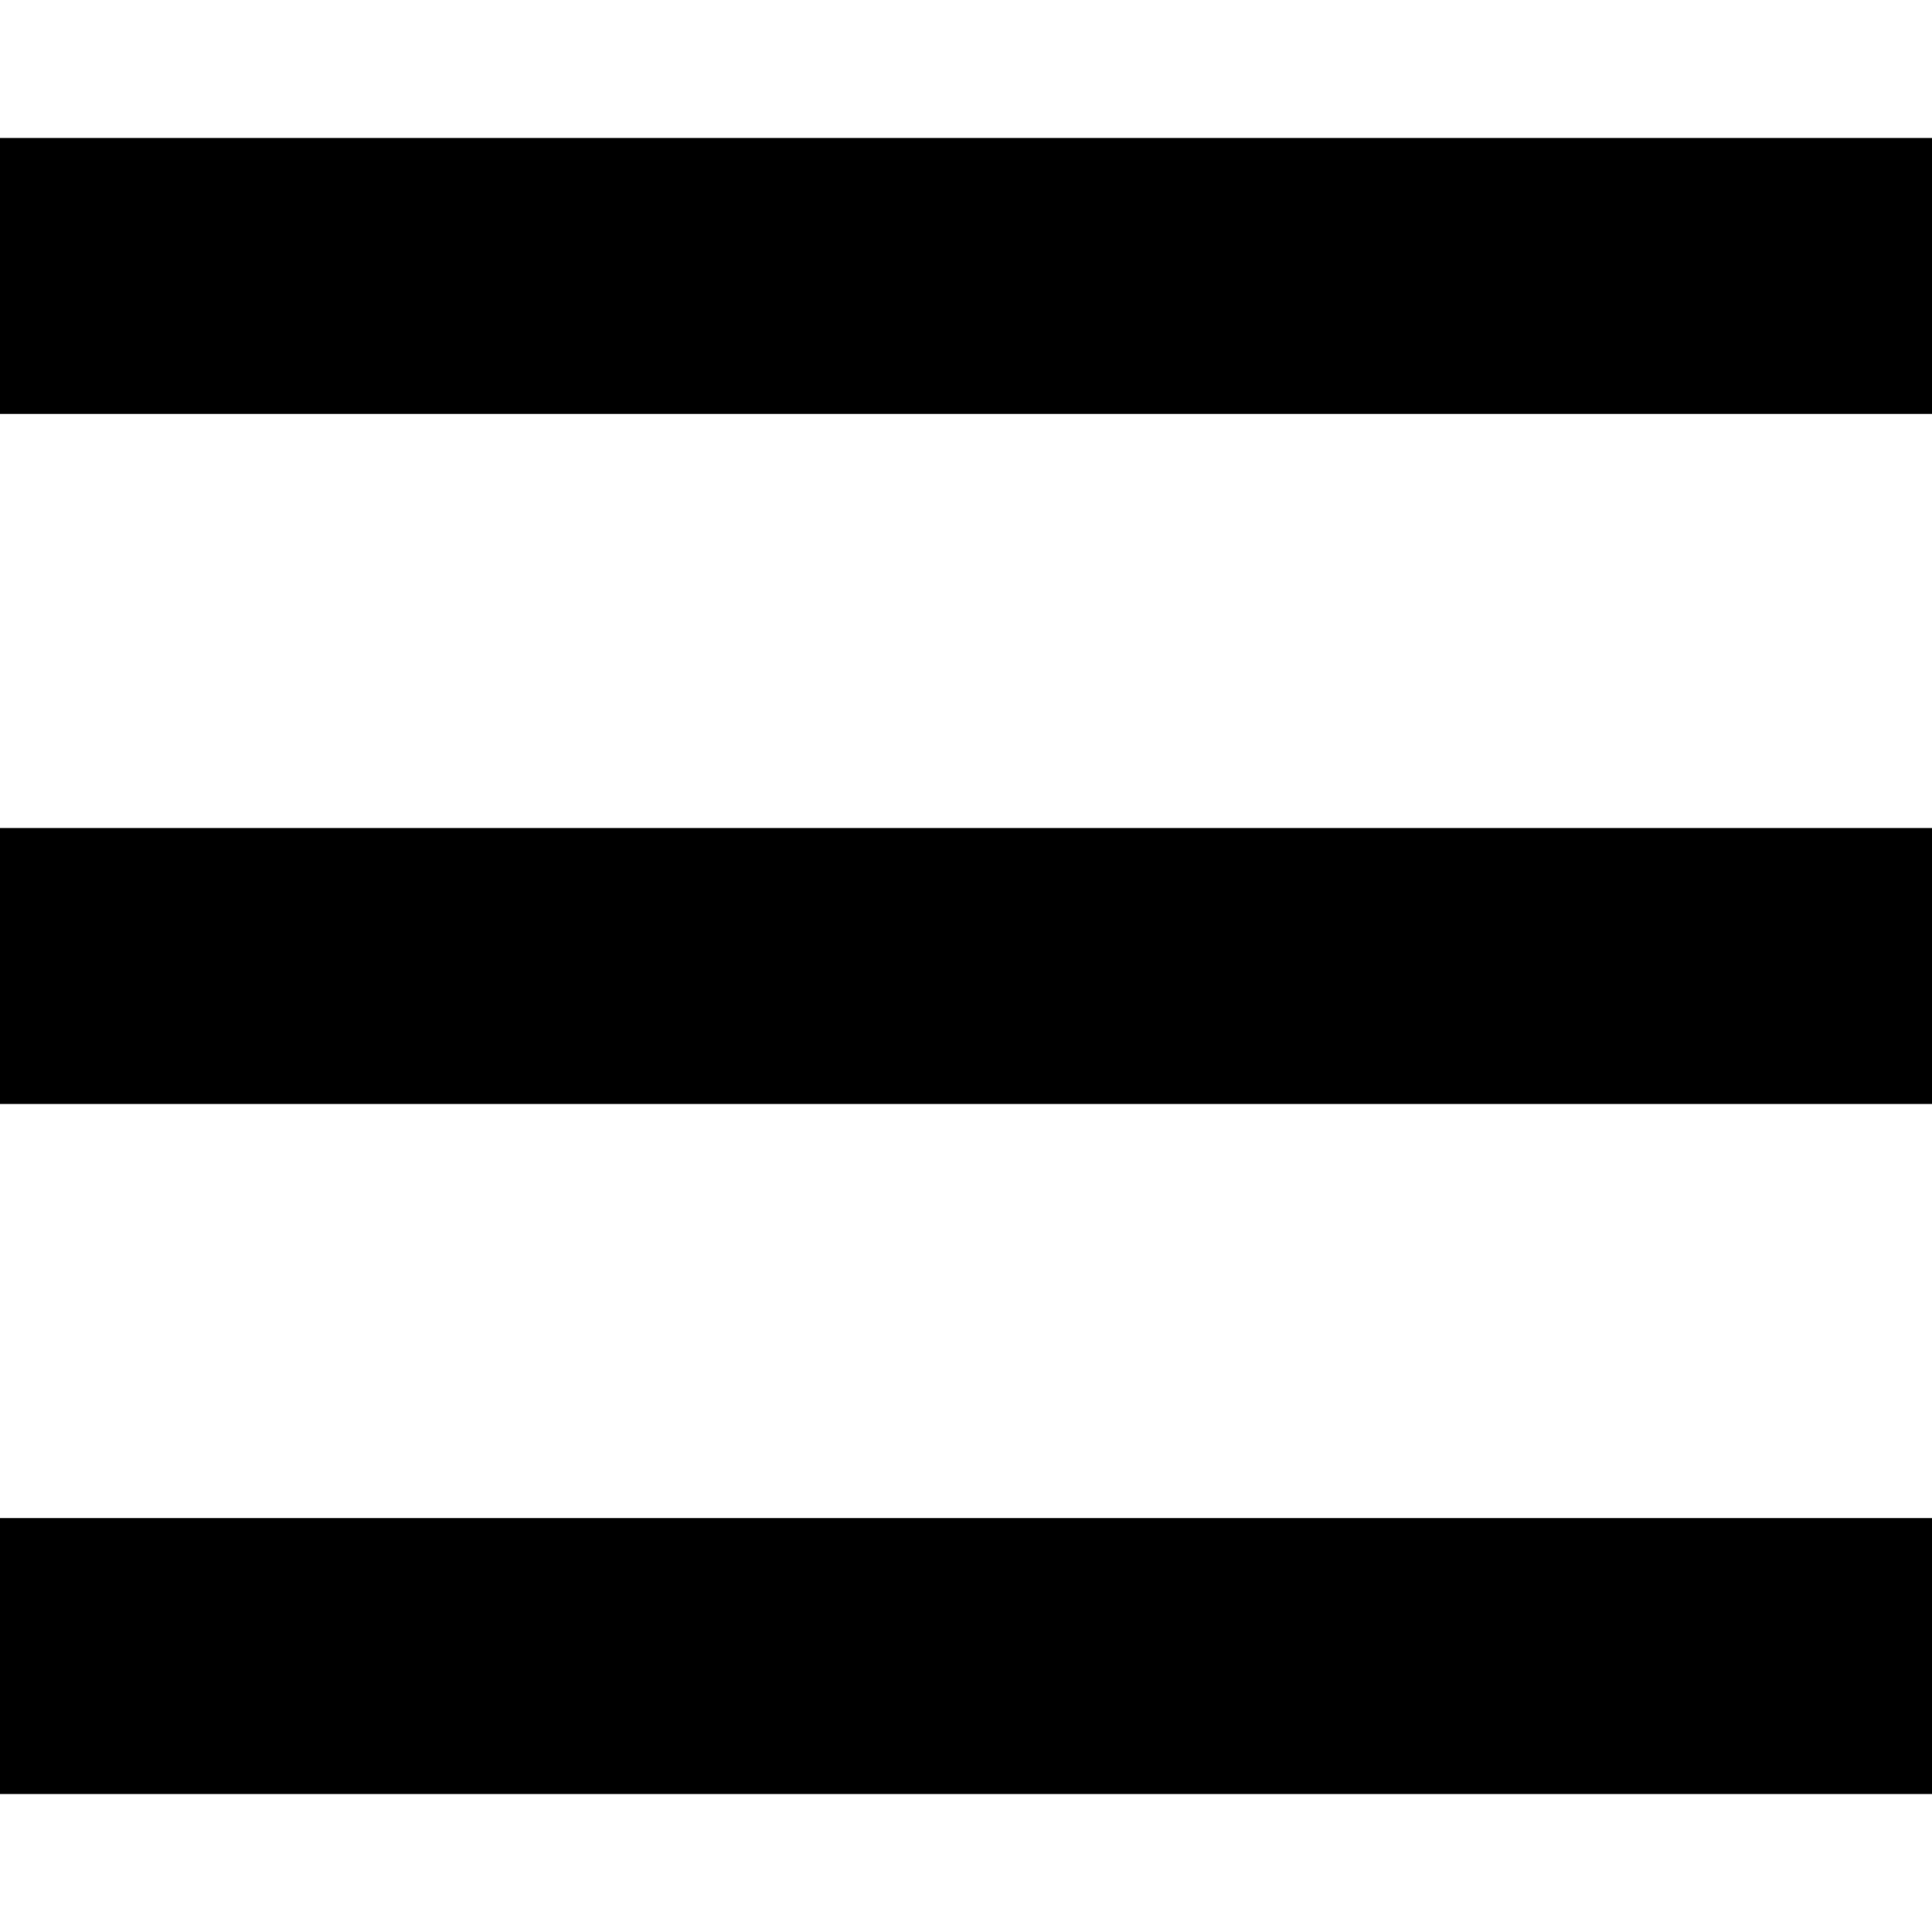 <svg viewBox="0 0 14 14" fill="none" xmlns="http://www.w3.org/2000/svg">
<rect y="1" width="14" height="2" fill="currentColor"/>
<rect y="6" width="14" height="2" fill="currentColor"/>
<rect y="11" width="14" height="2" fill="currentColor"/>
</svg>
